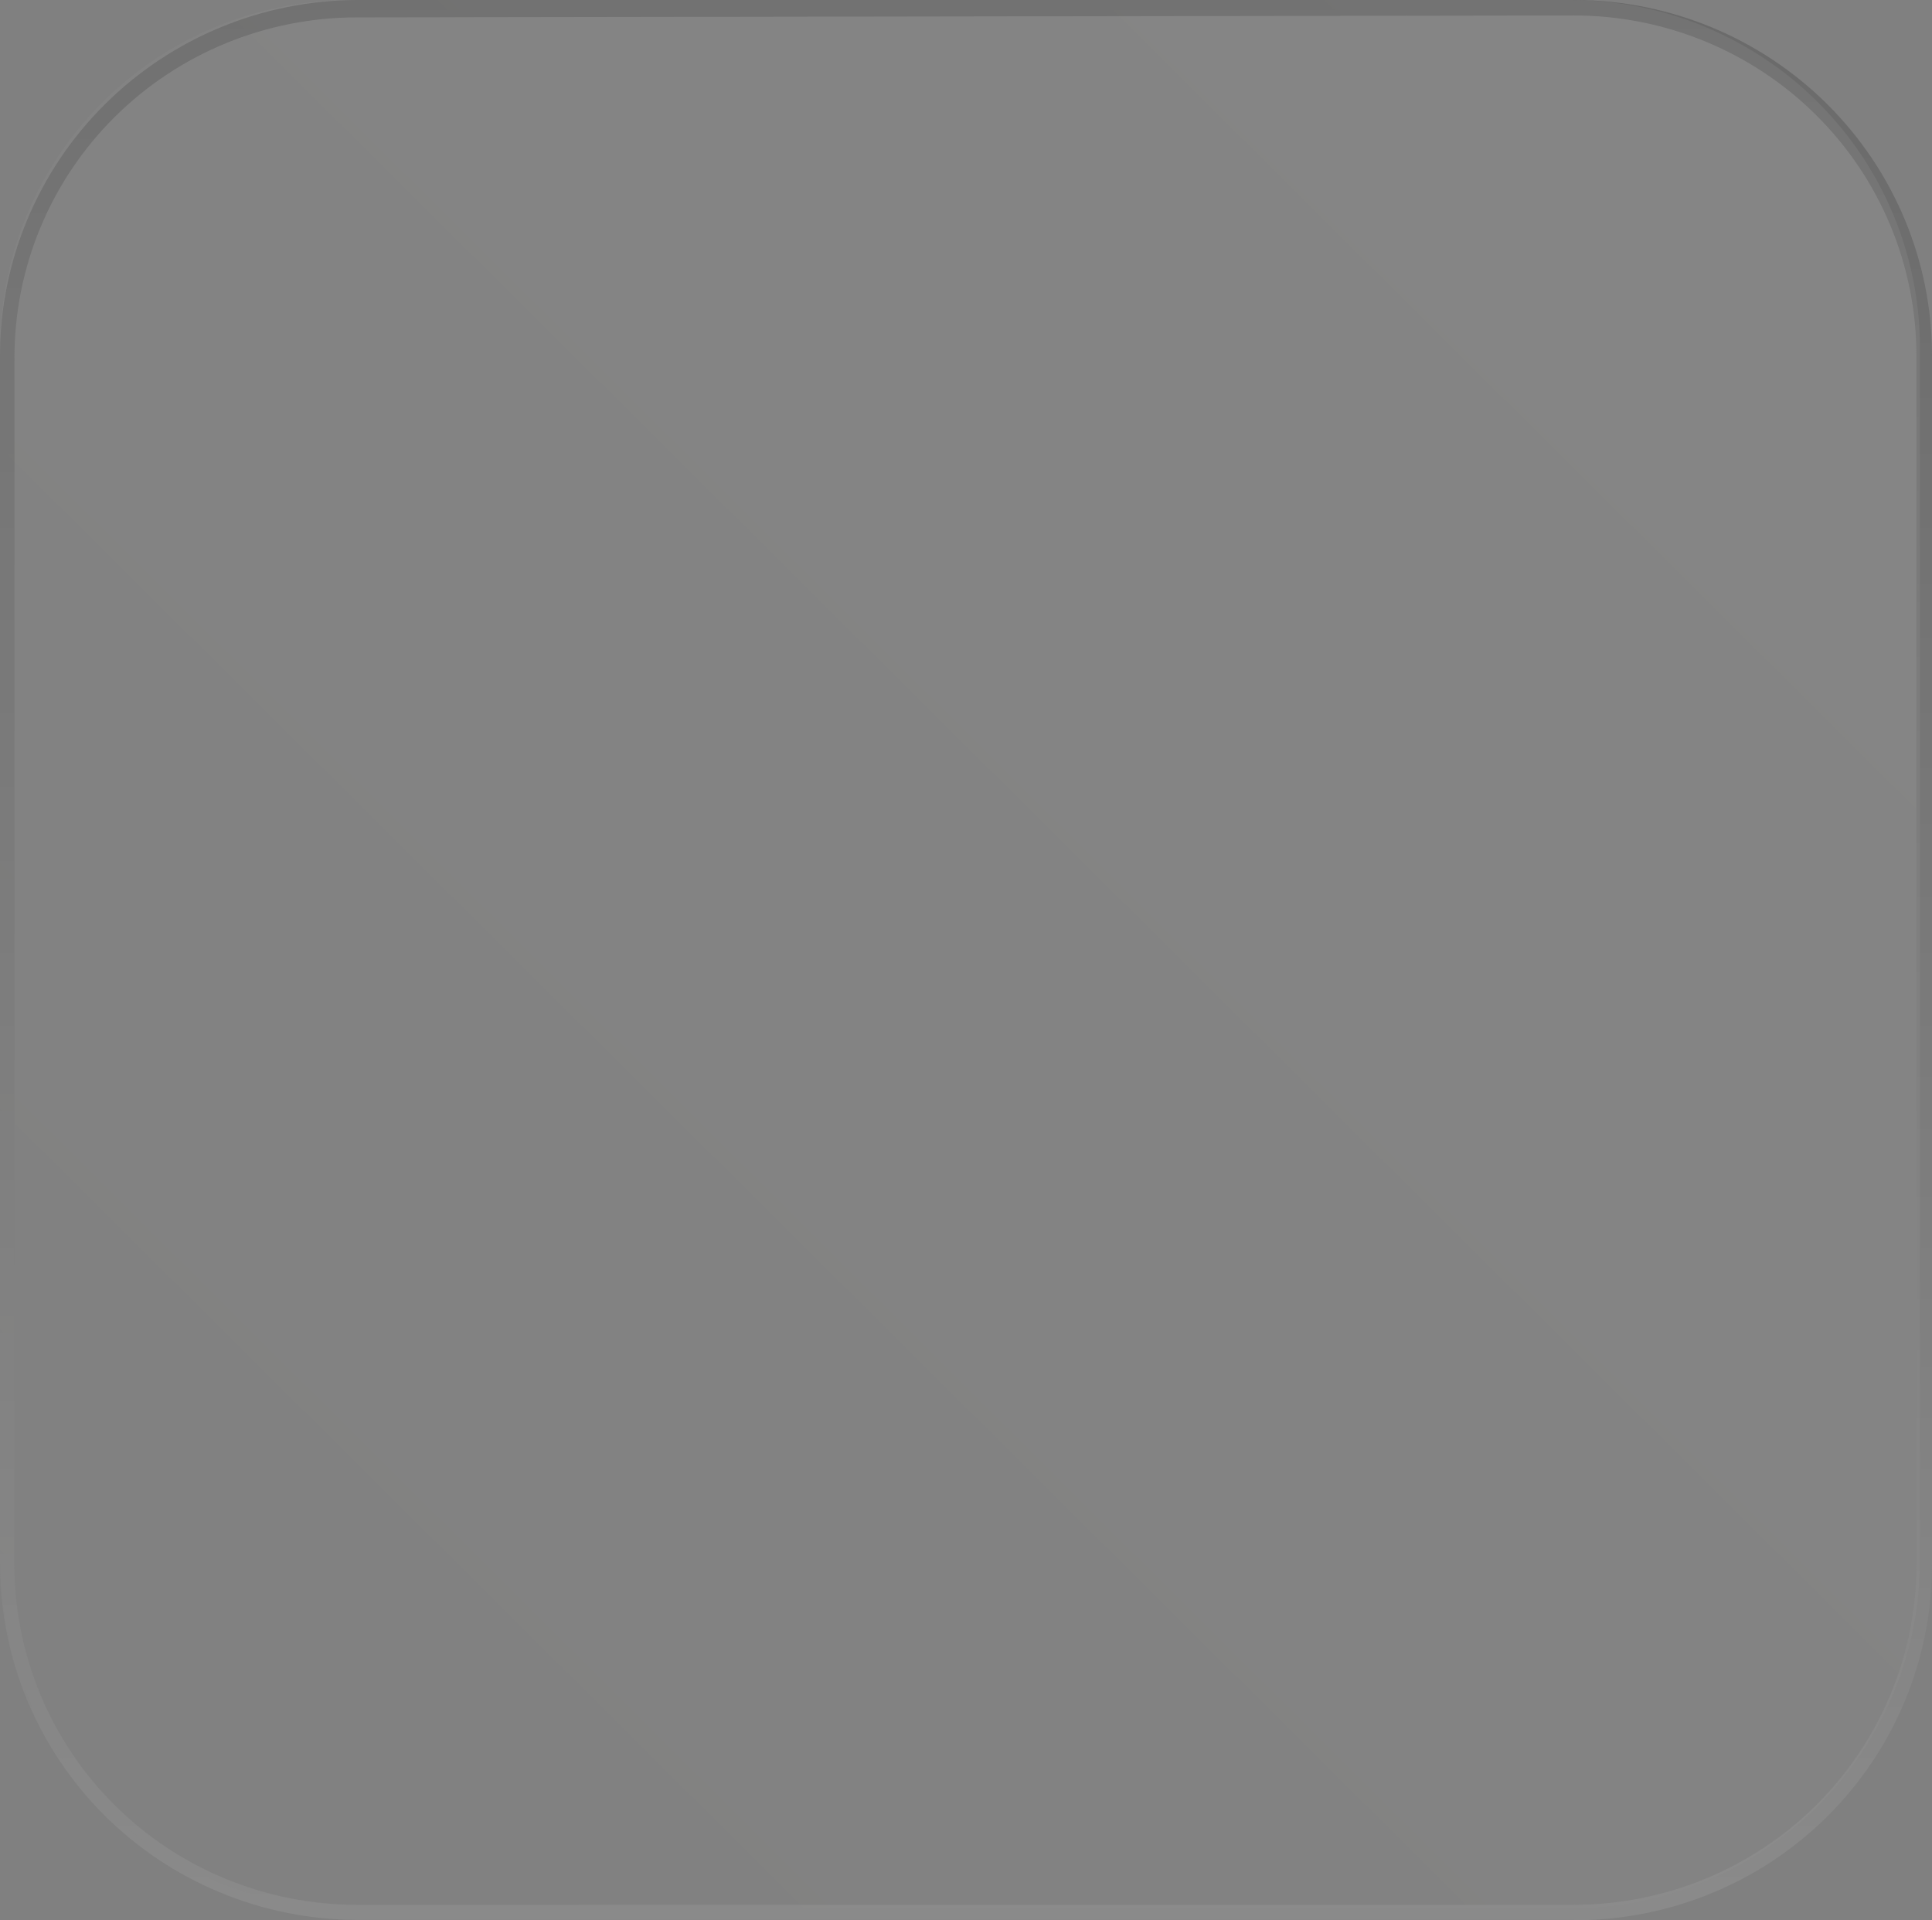 <svg width="160" height="159" viewBox="0 0 160 159" fill="none" xmlns="http://www.w3.org/2000/svg">
<rect x="0" y="0" width="160" height="159" fill="#808080" stroke="none"/>
<g opacity="0.3" clip-path="url(#clip0_942_503)">
<path d="M130.356 158.968H29.549C21.709 158.943 14.198 155.834 8.66 150.323C3.122 144.811 0.008 137.345 0 129.558V29.44C0.008 21.634 3.134 14.151 8.692 8.631C14.249 3.112 21.784 0.007 29.644 -0.001H130.451C138.296 0.024 145.812 3.137 151.351 8.655C156.89 14.174 160 21.648 160 29.44V129.558C160.008 133.427 159.247 137.259 157.76 140.834C156.274 144.41 154.09 147.659 151.336 150.394C148.582 153.13 145.311 155.298 141.71 156.775C138.11 158.251 134.251 159.007 130.356 158.999V158.968ZM29.549 1.438C22.03 1.438 14.818 4.405 9.501 9.686C4.184 14.966 1.197 22.128 1.197 29.596V129.558C1.197 137.026 4.184 144.188 9.501 149.469C14.818 154.75 22.03 157.716 29.549 157.716H130.356C137.876 157.716 145.087 154.75 150.404 149.469C155.721 144.188 158.708 137.026 158.708 129.558V29.44C158.708 21.972 155.721 14.81 150.404 9.529C145.087 4.248 137.876 1.282 130.356 1.282L29.549 1.438Z" fill="url(#paint0_linear_942_503)"/>
<path opacity="0.15" d="M8.518 149.561C11.204 152.238 14.396 154.361 17.909 155.809C21.423 157.257 25.189 158.001 28.992 157.999H129.945C133.756 158.011 137.532 157.276 141.056 155.834C144.581 154.392 147.785 152.273 150.484 149.598C153.183 146.923 155.325 143.744 156.786 140.245C158.248 136.745 159 132.993 159 129.203V28.826C159.004 25.039 158.257 21.289 156.802 17.79C155.346 14.29 153.211 11.111 150.518 8.433C147.825 5.755 144.627 3.632 141.107 2.185C137.588 0.738 133.816 -0.005 130.008 -0.001H29.055C25.244 -0.005 21.469 0.737 17.946 2.184C14.423 3.63 11.221 5.752 8.523 8.429C5.825 11.106 3.684 14.285 2.221 17.785C0.759 21.285 0.004 25.036 1.19888e-05 28.826V129.203C-0.003 132.988 0.748 136.736 2.21 140.23C3.672 143.724 5.816 146.896 8.518 149.561Z" fill="url(#paint1_linear_942_503)"/>
</g>
<defs>
<linearGradient id="paint0_linear_942_503" x1="80.016" y1="158.968" x2="80.016" y2="0.062" gradientUnits="userSpaceOnUse">
<stop stop-color="#A2A2A2"/>
<stop offset="0.47" stop-color="#6D6D6D"/>
<stop offset="1" stop-color="#363636"/>
</linearGradient>
<linearGradient id="paint1_linear_942_503" x1="150.356" y1="8.5" x2="9.329" y2="150.367" gradientUnits="userSpaceOnUse">
<stop stop-color="white"/>
<stop offset="1" stop-color="#989897"/>
</linearGradient>
<clipPath id="clip0_942_503">
<rect width="160" height="159" fill="white" transform="translate(0 -0.001)"/>
</clipPath>
</defs>
</svg>
